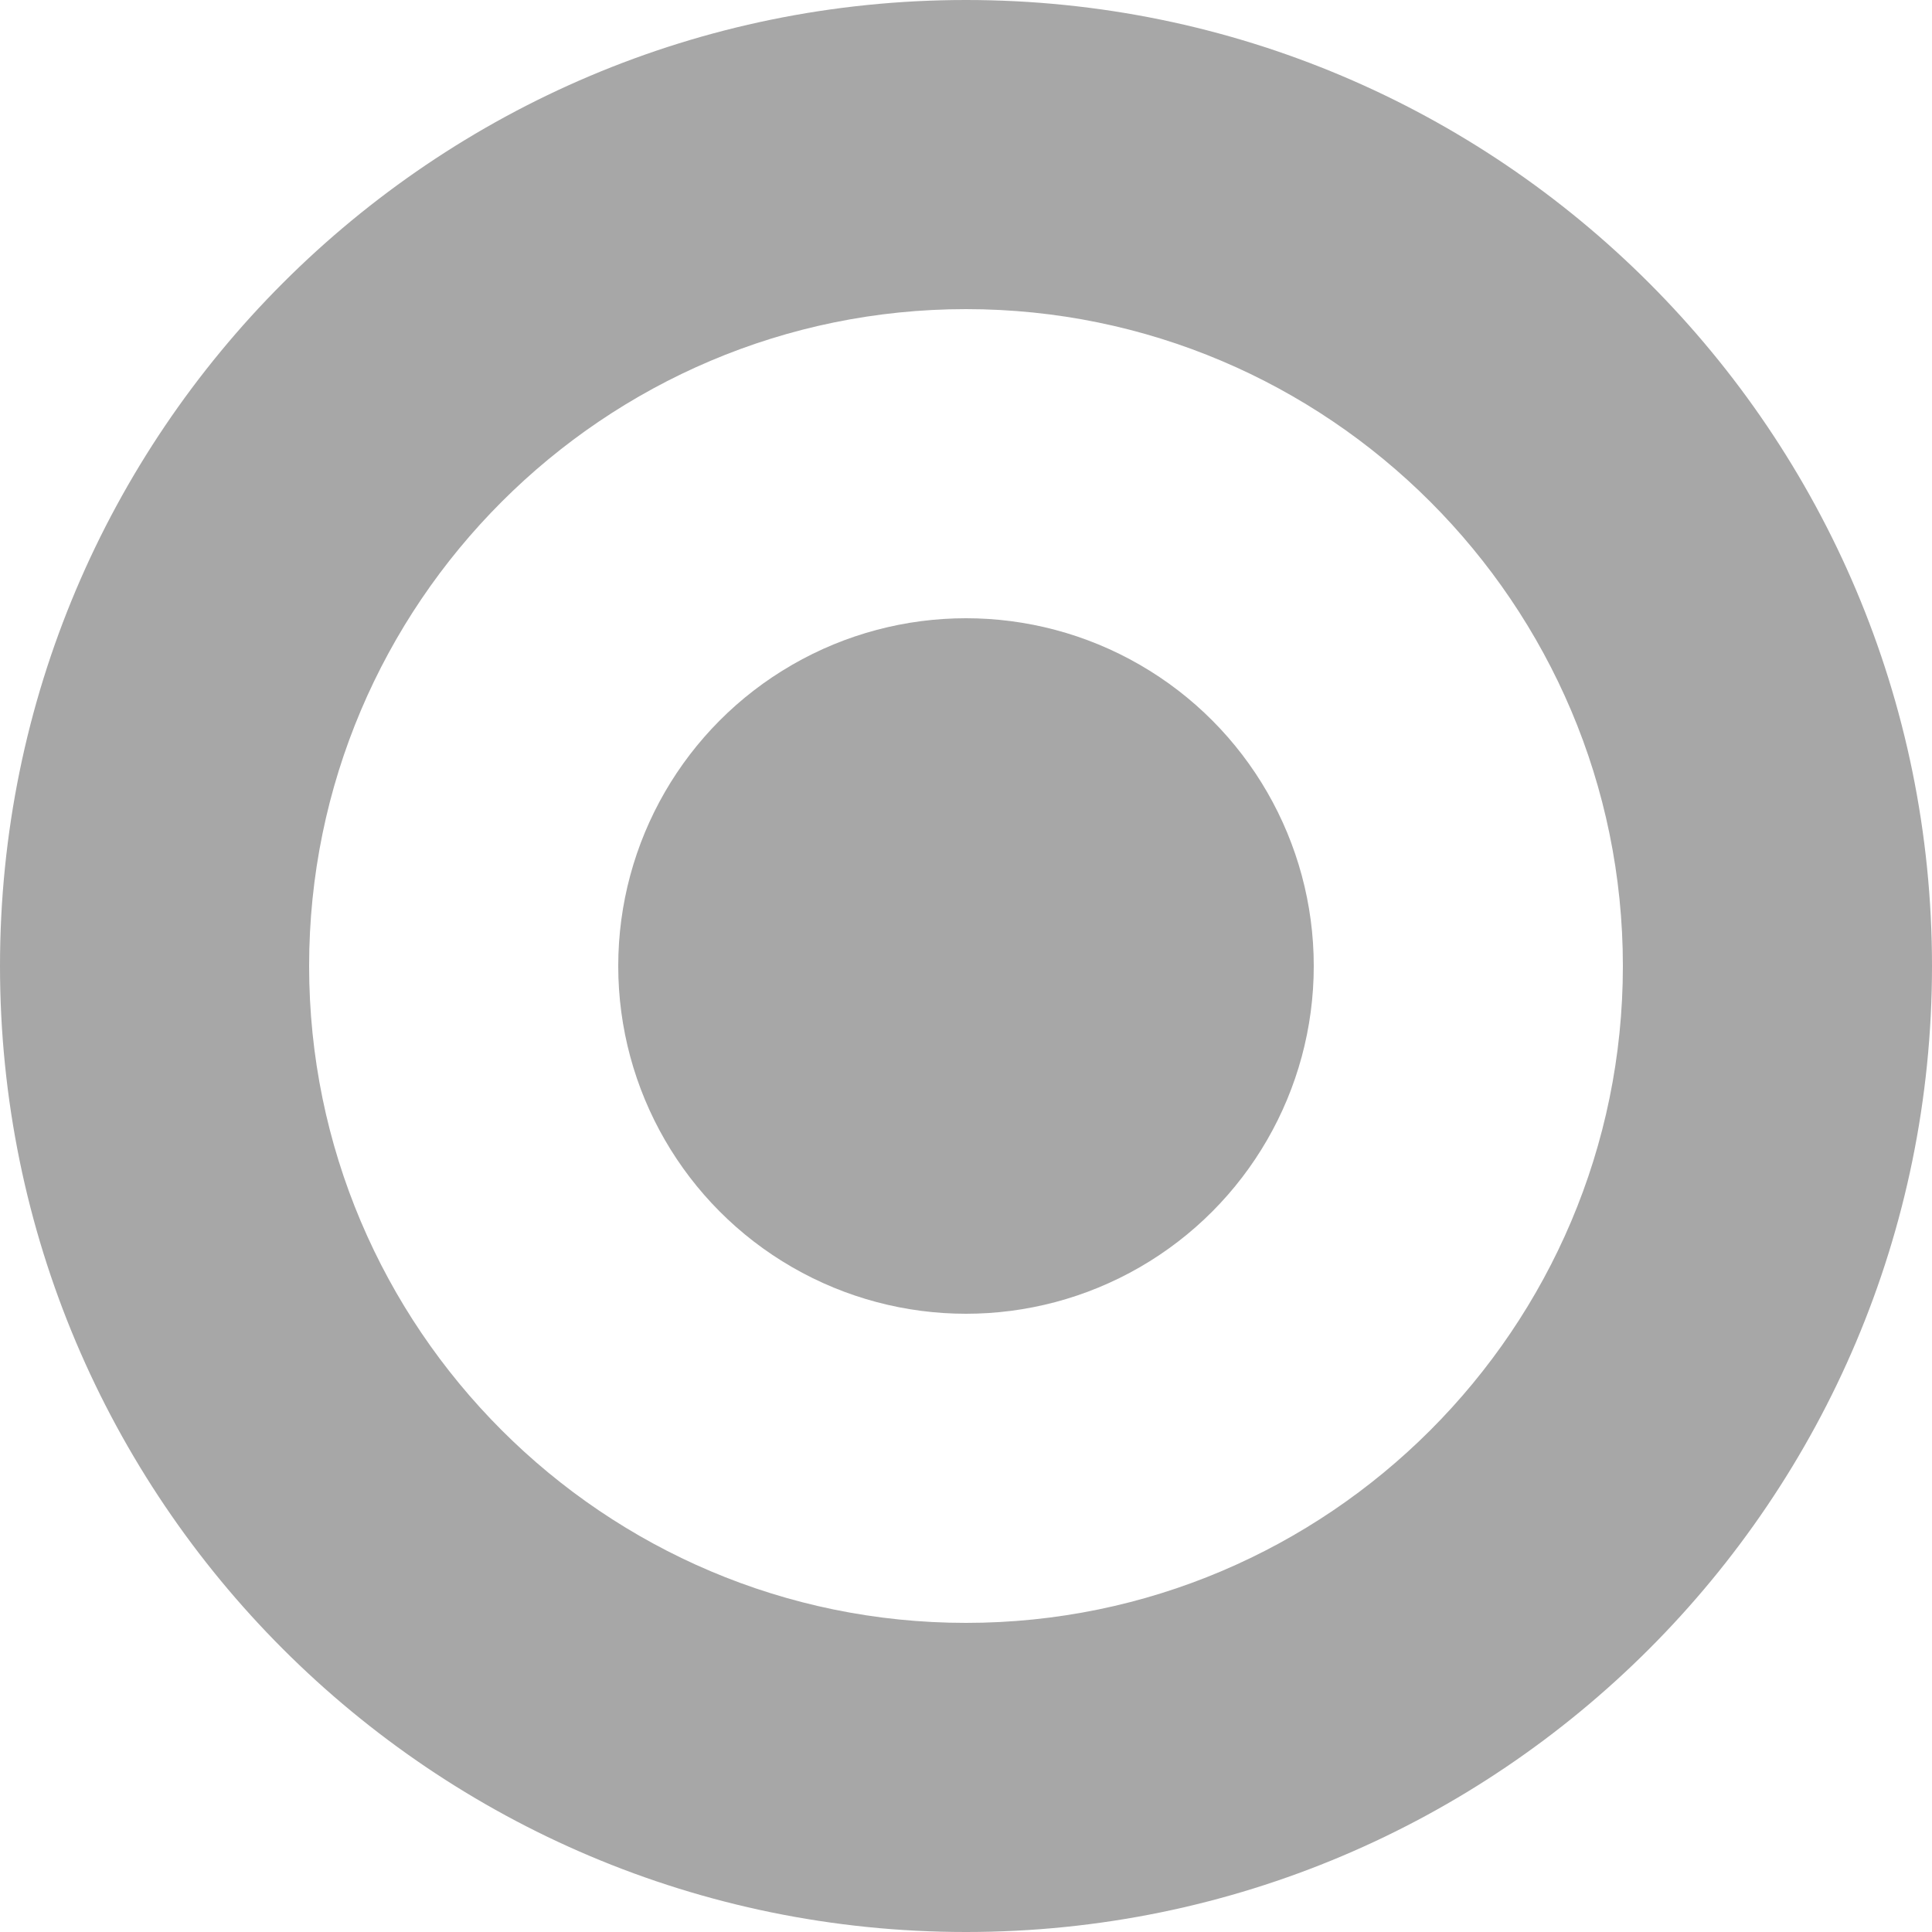 <svg xmlns="http://www.w3.org/2000/svg" width="24" height="24" viewBox="0 0 25 25"><path fill="#a7a7a7" d="M12.5 4c4.687 0 8.5 3.813 8.5 8.5 0 4.687-3.813 8.5-8.5 8.5C7.813 21 4 17.187 4 12.5 4 7.813 7.813 4 12.5 4m0-4C5.597 0 0 5.597 0 12.5S5.597 25 12.5 25 25 19.403 25 12.5 19.403 0 12.5 0z"/><circle fill="#a7a7a7" cx="12.5" cy="12.5" r="4.5"/></svg>

